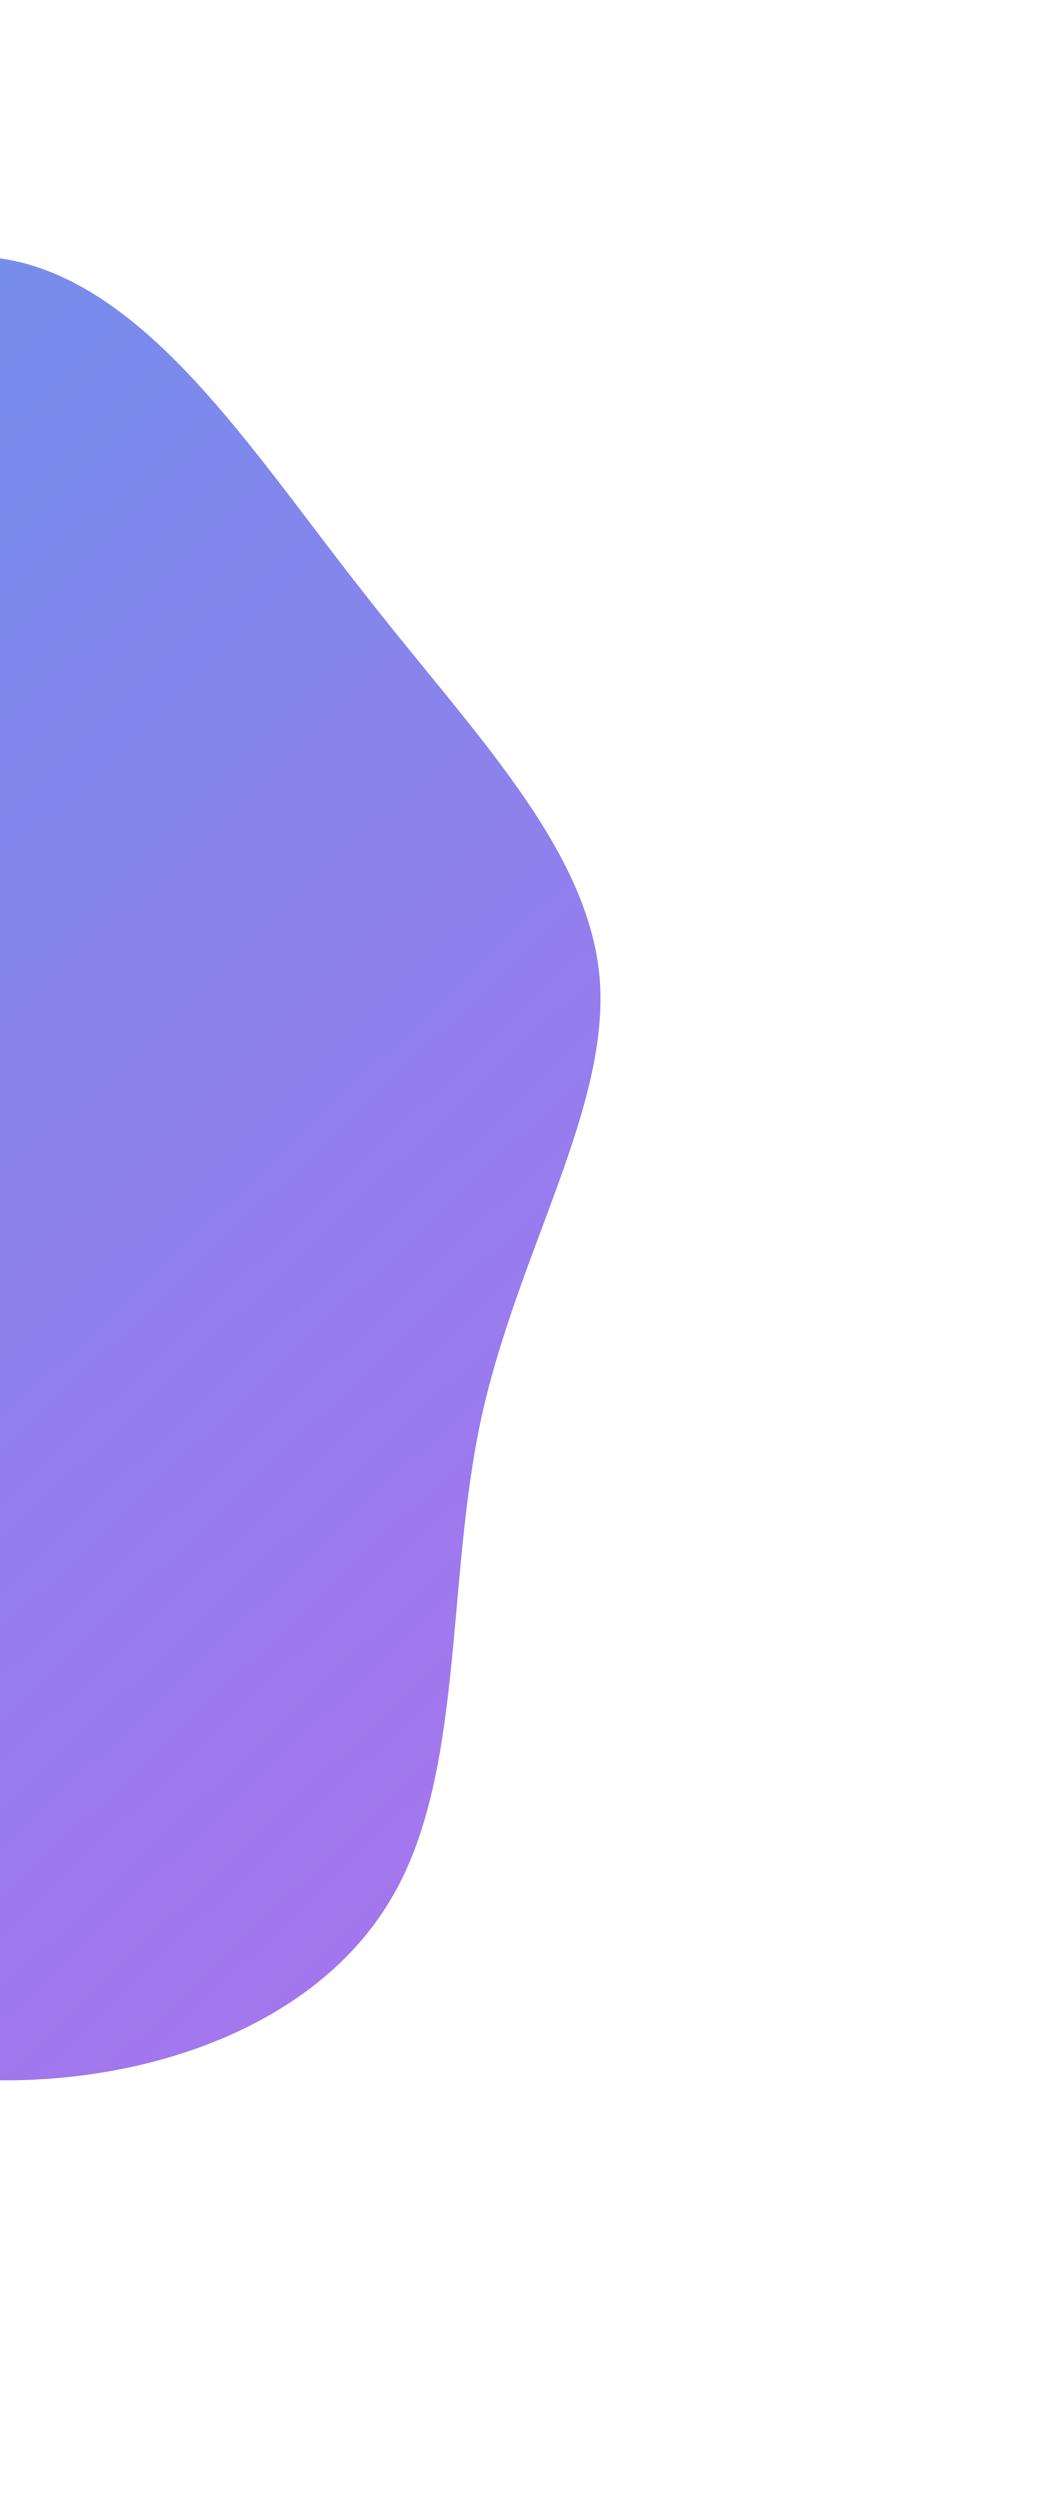 <svg width="587" height="1391" viewBox="0 0 587 1391" fill="none" xmlns="http://www.w3.org/2000/svg">
<path d="M333.6 543.654C339.732 615.657 288.449 695.528 267.872 788.59C247.75 881.22 258.743 988.382 217.052 1057.41C175.339 1127.32 81.804 1160 -7.273 1157.31C-95.464 1154.65 -179.197 1116.62 -275.456 1100C-371.715 1083.39 -432.597 1061.65 -485.826 1010.2C-539.055 958.74 -583.745 877.587 -571.669 787.415C-560.048 697.676 -539.541 624.57 -522.056 548.283C-504.549 471.11 -490.065 390.756 -444.306 336.026C-398.979 280.841 -322.833 251.713 -237.572 213.056C-152.765 174.832 -59.729 127.057 14.277 146.66C88.261 167.15 143.215 255.017 203.352 331.04C262.603 407.041 327.037 471.197 333.6 543.654Z" fill="url(#paint0_linear)" fill-opacity="0.8"/>
<defs>
<linearGradient id="paint0_linear" x1="-448.455" y1="337.902" x2="230.794" y2="1052.62" gradientUnits="userSpaceOnUse">
<stop stop-color="#4776E6"/>
<stop offset="1" stop-color="#8E54E9"/>
</linearGradient>
</defs>
</svg>
